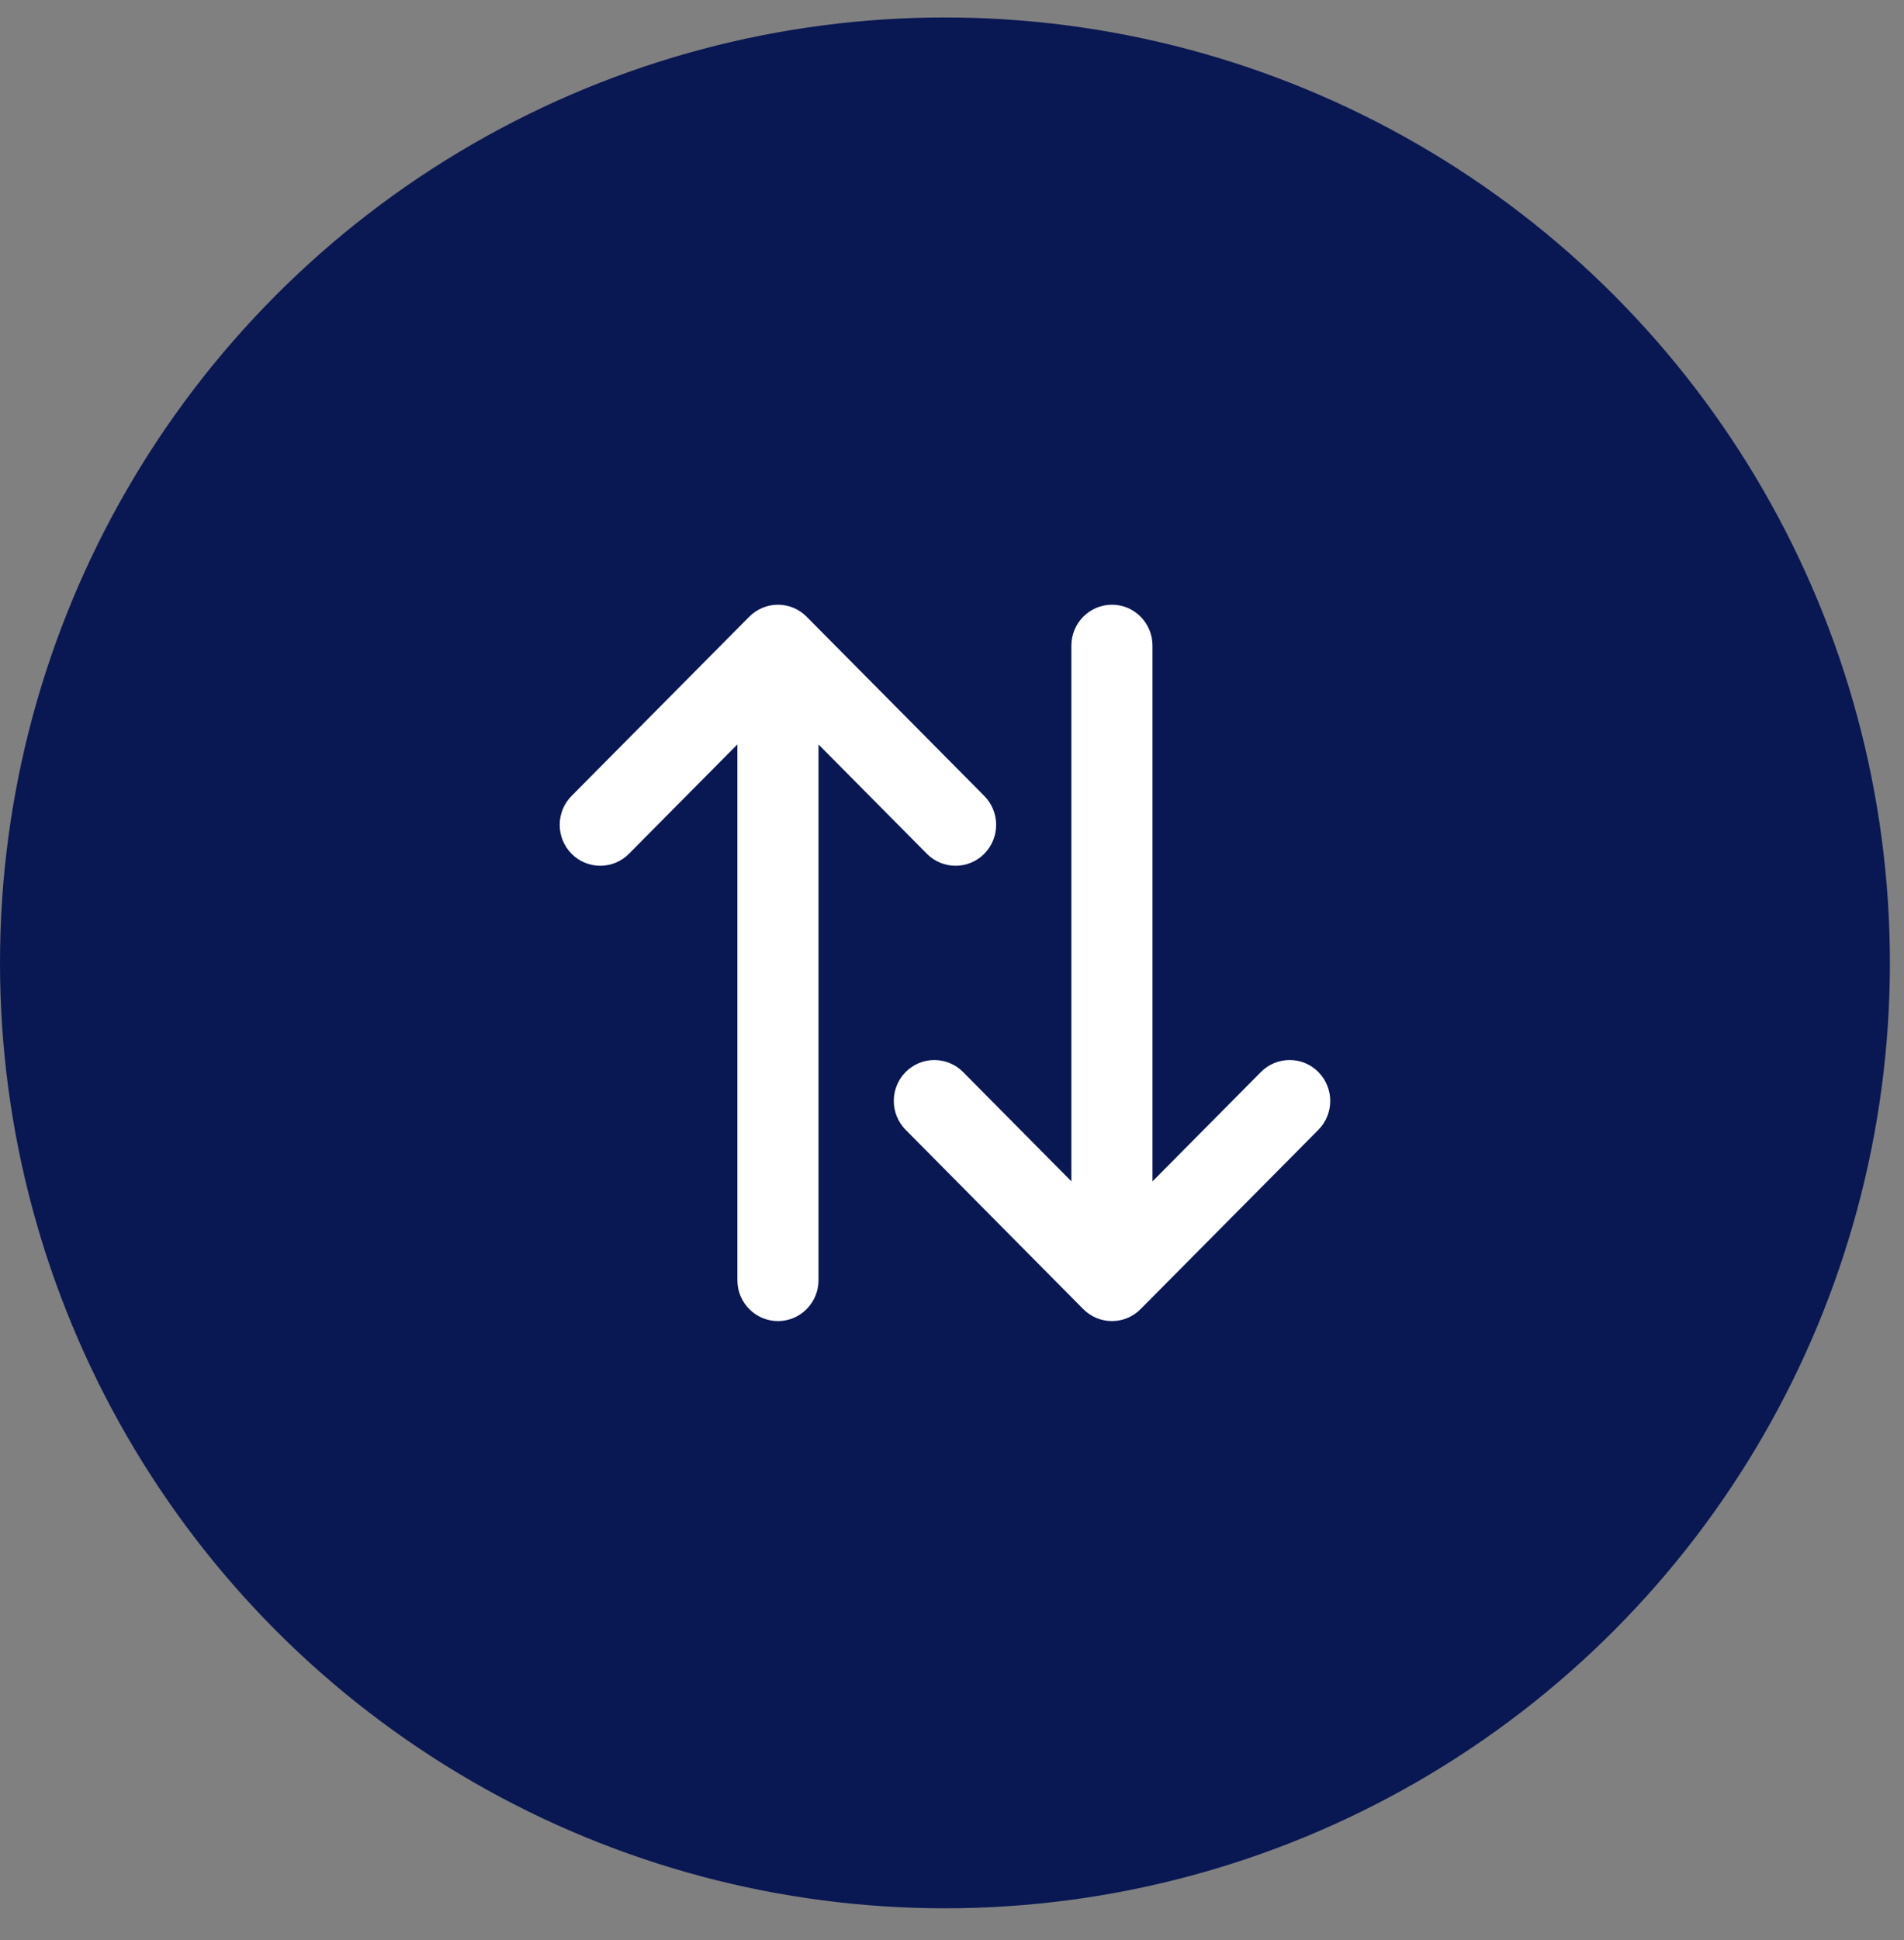 <svg width="54" height="55" viewBox="0 0 54 55" fill="none" xmlns="http://www.w3.org/2000/svg">
<rect x="0" y="0" width="54" height="55" fill="#808080" stroke="none"/>
<circle cx="26.8" cy="27.295" r="26.8" fill="#091853"/>
<path d="M23.214 36.289C23.214 36.929 22.7 37.449 22.064 37.449C21.429 37.449 20.913 36.929 20.913 36.289L20.913 21.102L17.837 24.203C17.388 24.655 16.66 24.655 16.211 24.203C15.762 23.749 15.762 23.015 16.211 22.562L21.25 17.482C21.466 17.265 21.759 17.142 22.064 17.142C22.369 17.142 22.662 17.265 22.877 17.482L27.915 22.562C28.14 22.789 28.252 23.085 28.252 23.382C28.252 23.68 28.139 23.976 27.915 24.203C27.465 24.655 26.736 24.655 26.287 24.202L23.214 21.103L23.214 36.289Z" fill="white"/>
<path d="M37.39 32.029L32.349 37.109C32.134 37.327 31.842 37.449 31.537 37.449C31.231 37.449 30.938 37.327 30.722 37.109L25.686 32.028C25.237 31.575 25.237 30.84 25.686 30.388C26.136 29.936 26.864 29.936 27.314 30.389L30.386 33.488L30.386 18.302C30.386 17.662 30.901 17.142 31.537 17.142C32.172 17.142 32.686 17.662 32.686 18.302L32.686 33.489L35.762 30.388C36.212 29.936 36.941 29.936 37.39 30.388C37.614 30.615 37.727 30.912 37.727 31.209C37.727 31.506 37.614 31.802 37.39 32.029Z" fill="white"/>
</svg>
